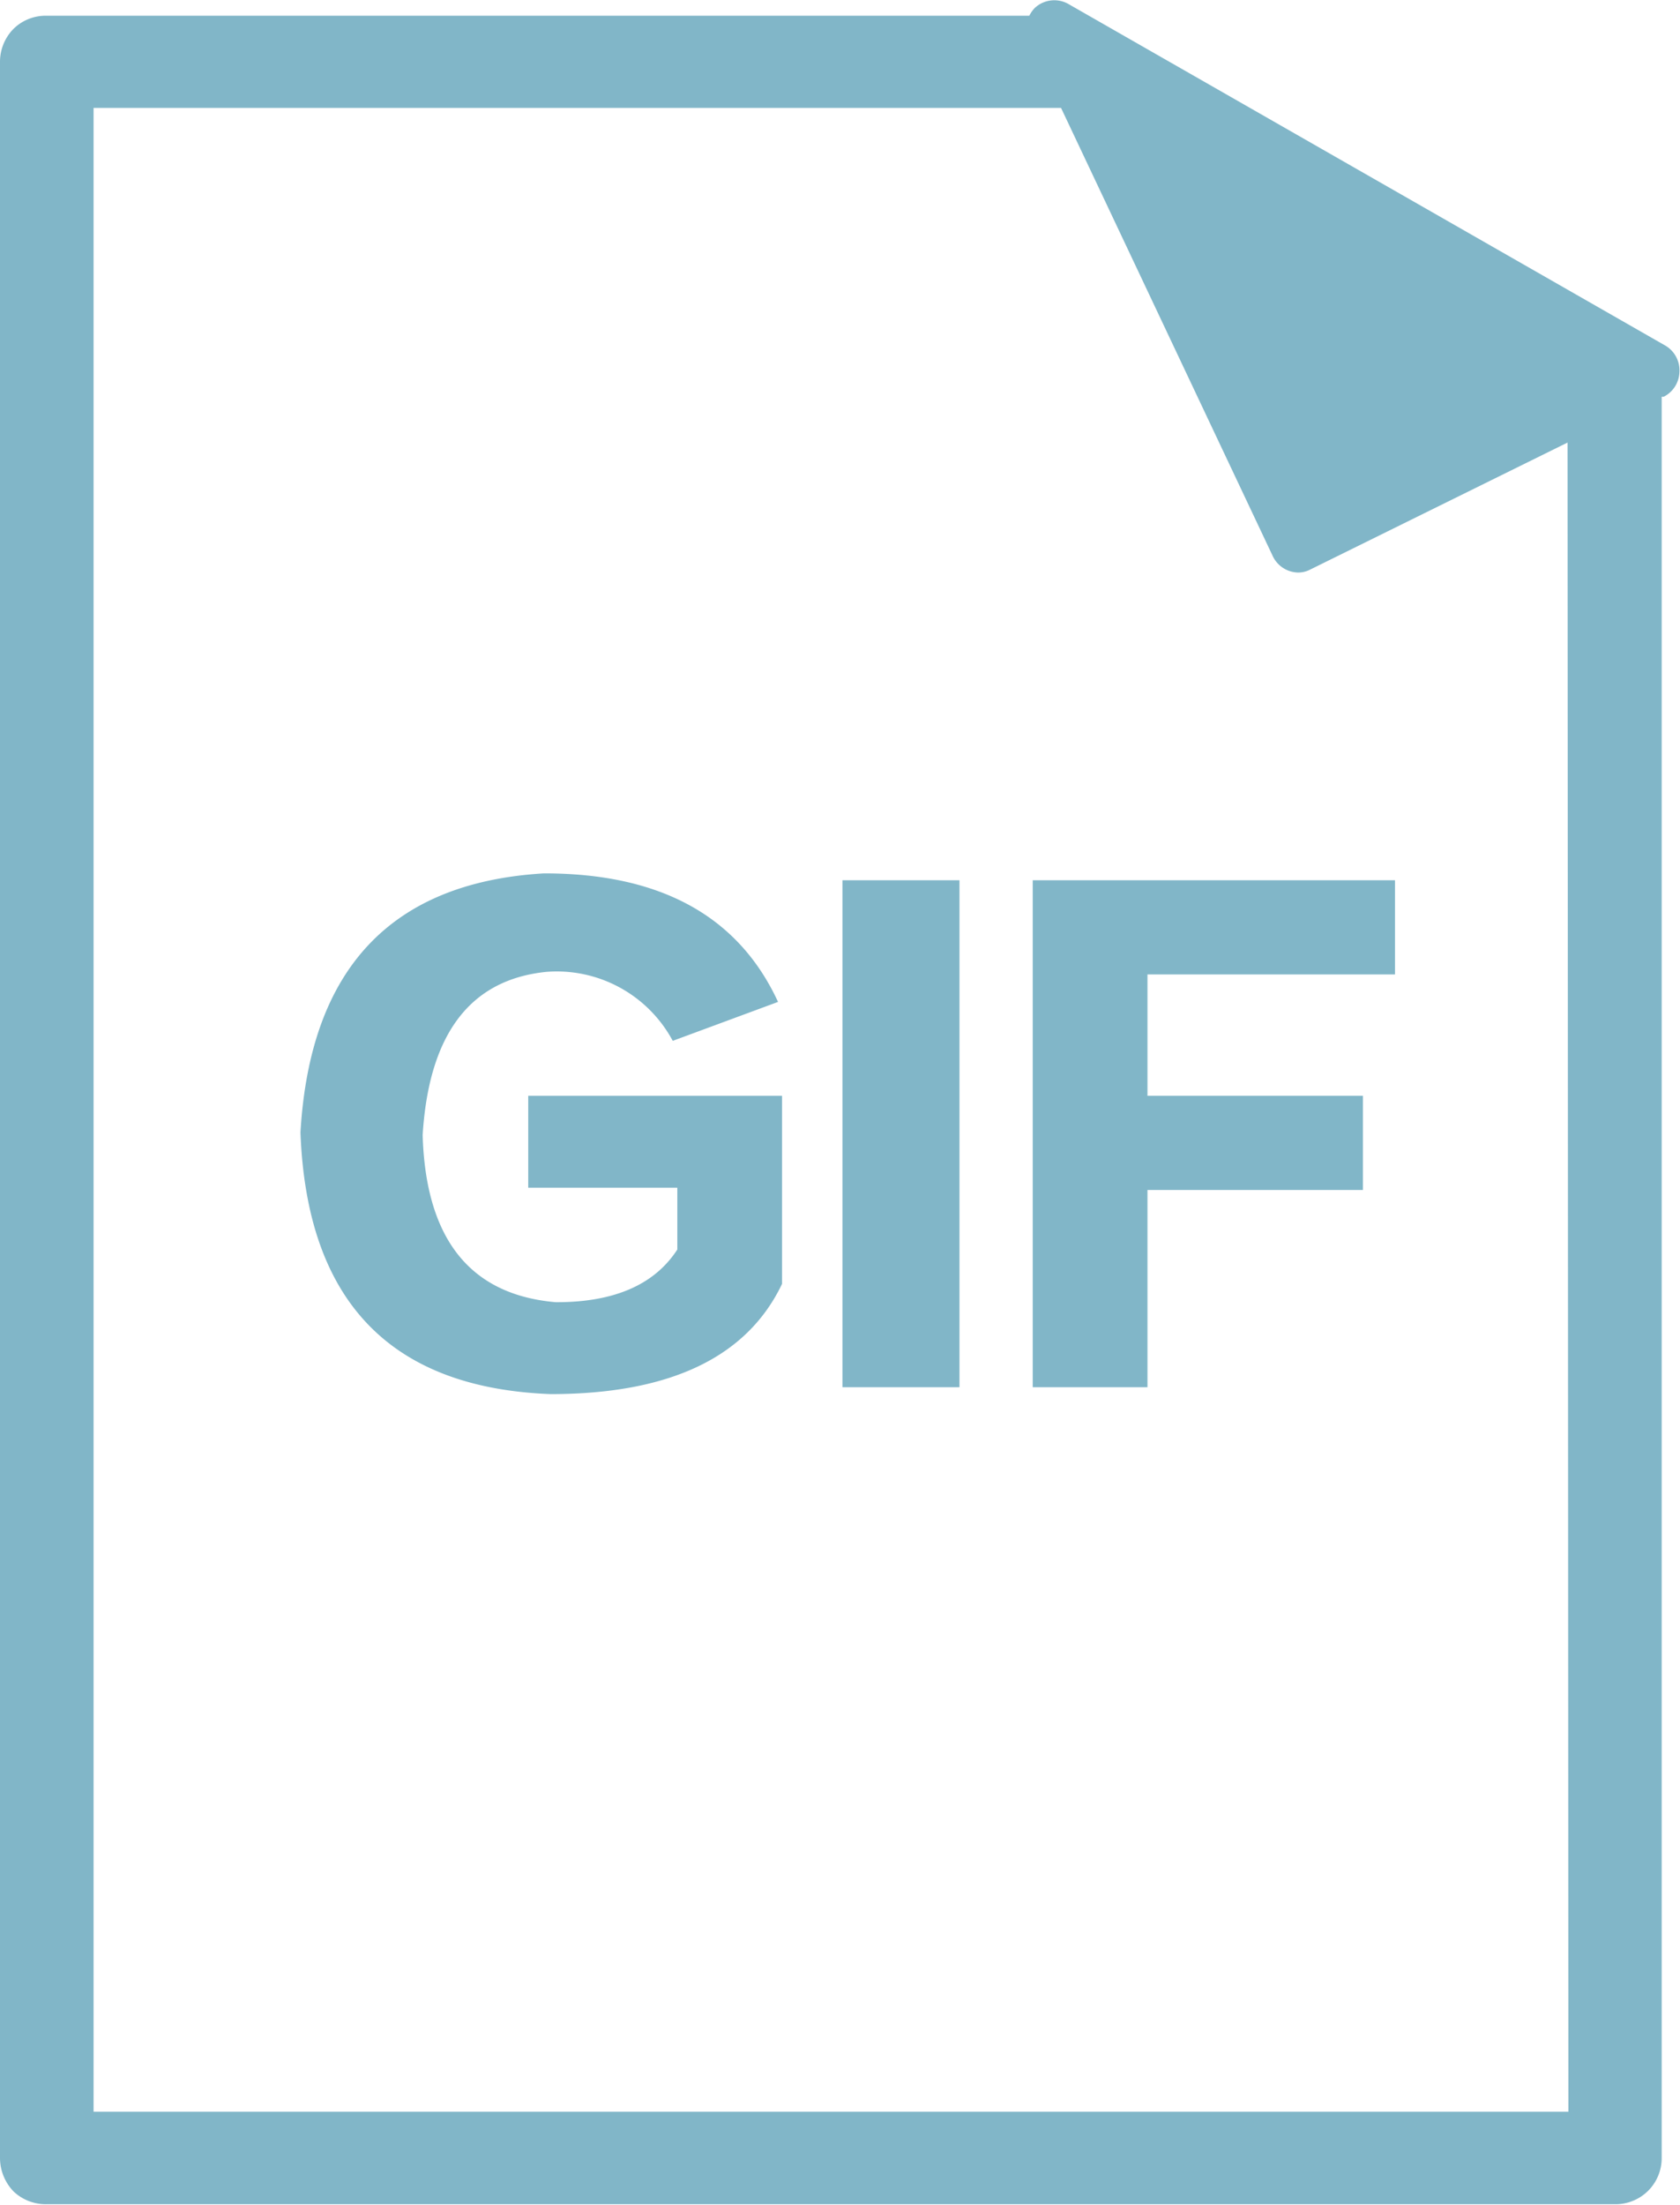 <svg id="b8156fd1-7244-491f-ac0b-09d4ecf564f8" data-name="圖層 1" xmlns="http://www.w3.org/2000/svg" xmlns:xlink="http://www.w3.org/1999/xlink" viewBox="0 0 58.71 77.03"><defs><style>.f6107b33-2177-4003-b818-1b3f421f006f{fill:none;clip-rule:evenodd;}.bcf6ae96-58dd-428d-9f01-242405cd0786{fill:#81b6c8;}.e721817c-3ab9-4c1a-ae12-8b0ab8d934d5{clip-path:url(#afd24723-f06e-45bf-8e51-07bfff92962f);}.ab81fe64-c6fe-465d-b025-b87db7527fae{clip-path:url(#a46698dd-2cbe-4e00-8910-c7cedbbdd8a6);}.a8778d85-206f-42c7-879c-6c120ead16df{clip-path:url(#ab8b6712-2ef7-4b35-9370-749e626c8507);}</style><clipPath id="afd24723-f06e-45bf-8e51-07bfff92962f"><path class="f6107b33-2177-4003-b818-1b3f421f006f" d="M23.15,407.05a13,13,0,1,1-13-13,13,13,0,0,1,13,13"/></clipPath><clipPath id="a46698dd-2cbe-4e00-8910-c7cedbbdd8a6"><path class="f6107b33-2177-4003-b818-1b3f421f006f" d="M9.65,421.05a14.5,14.5,0,1,1,14.5-14.5,14.52,14.52,0,0,1-14.5,14.5m0-26.76a12.27,12.27,0,1,0,12.27,12.26A12.28,12.28,0,0,0,9.65,394.29"/></clipPath><clipPath id="ab8b6712-2ef7-4b35-9370-749e626c8507"><path class="f6107b33-2177-4003-b818-1b3f421f006f" d="M14.84,407.31a1,1,0,0,0-1.52,0l-2.73,2.88v-10a1.07,1.07,0,1,0-2.14,0v9.72L6,407.31a1,1,0,0,0-1.51,0,1.19,1.19,0,0,0,0,1.61l4,4.24a1.09,1.09,0,0,0,.27.56,1.06,1.06,0,0,0,.76.33l.13,0,.13,0a1,1,0,0,0,.76-.33,1.09,1.09,0,0,0,.27-.56l4-4.24a1.19,1.19,0,0,0,0-1.61"/></clipPath></defs><title>icon</title><path class="bcf6ae96-58dd-428d-9f01-242405cd0786" d="M58.21,12.08,37.32.13a1,1,0,0,0-1.15.14,1.1,1.1,0,0,0-.2.28H1.63A1.6,1.6,0,0,0,.48,1,1.64,1.64,0,0,0,0,2.18V75.4a1.69,1.69,0,0,0,.48,1.16A1.64,1.64,0,0,0,1.63,77H56.44a1.61,1.61,0,0,0,1.63-1.63l0-61.51.07,0a1,1,0,0,0,.55-.87A1,1,0,0,0,58.21,12.08Zm-3.4,61.69H3.27v-70H37.08l7.4,15.66a1,1,0,0,0,.88.57.9.9,0,0,0,.42-.1l9-4.44Z"/><path class="bcf6ae96-58dd-428d-9f01-242405cd0786" d="M18.46,41.49h5.21v2.16q-1.2,1.85-4.25,1.84-4.49-.39-4.65-5.84.33-5.3,4.33-5.7a4.6,4.6,0,0,1,4.41,2.41L27.19,35Q25.11,30.5,19,30.51q-8,.48-8.5,9.05.33,8.82,8.74,9.14,6.25,0,8.09-3.85V38.28H18.46Z"/><rect class="bcf6ae96-58dd-428d-9f01-242405cd0786" x="29.44" y="30.75" width="4.09" height="17.71"/><polygon class="bcf6ae96-58dd-428d-9f01-242405cd0786" points="36.09 48.46 40.1 48.46 40.1 41.57 47.63 41.57 47.63 38.28 40.1 38.28 40.1 34.04 48.75 34.04 48.75 30.75 36.09 30.75 36.09 48.46"/></svg>